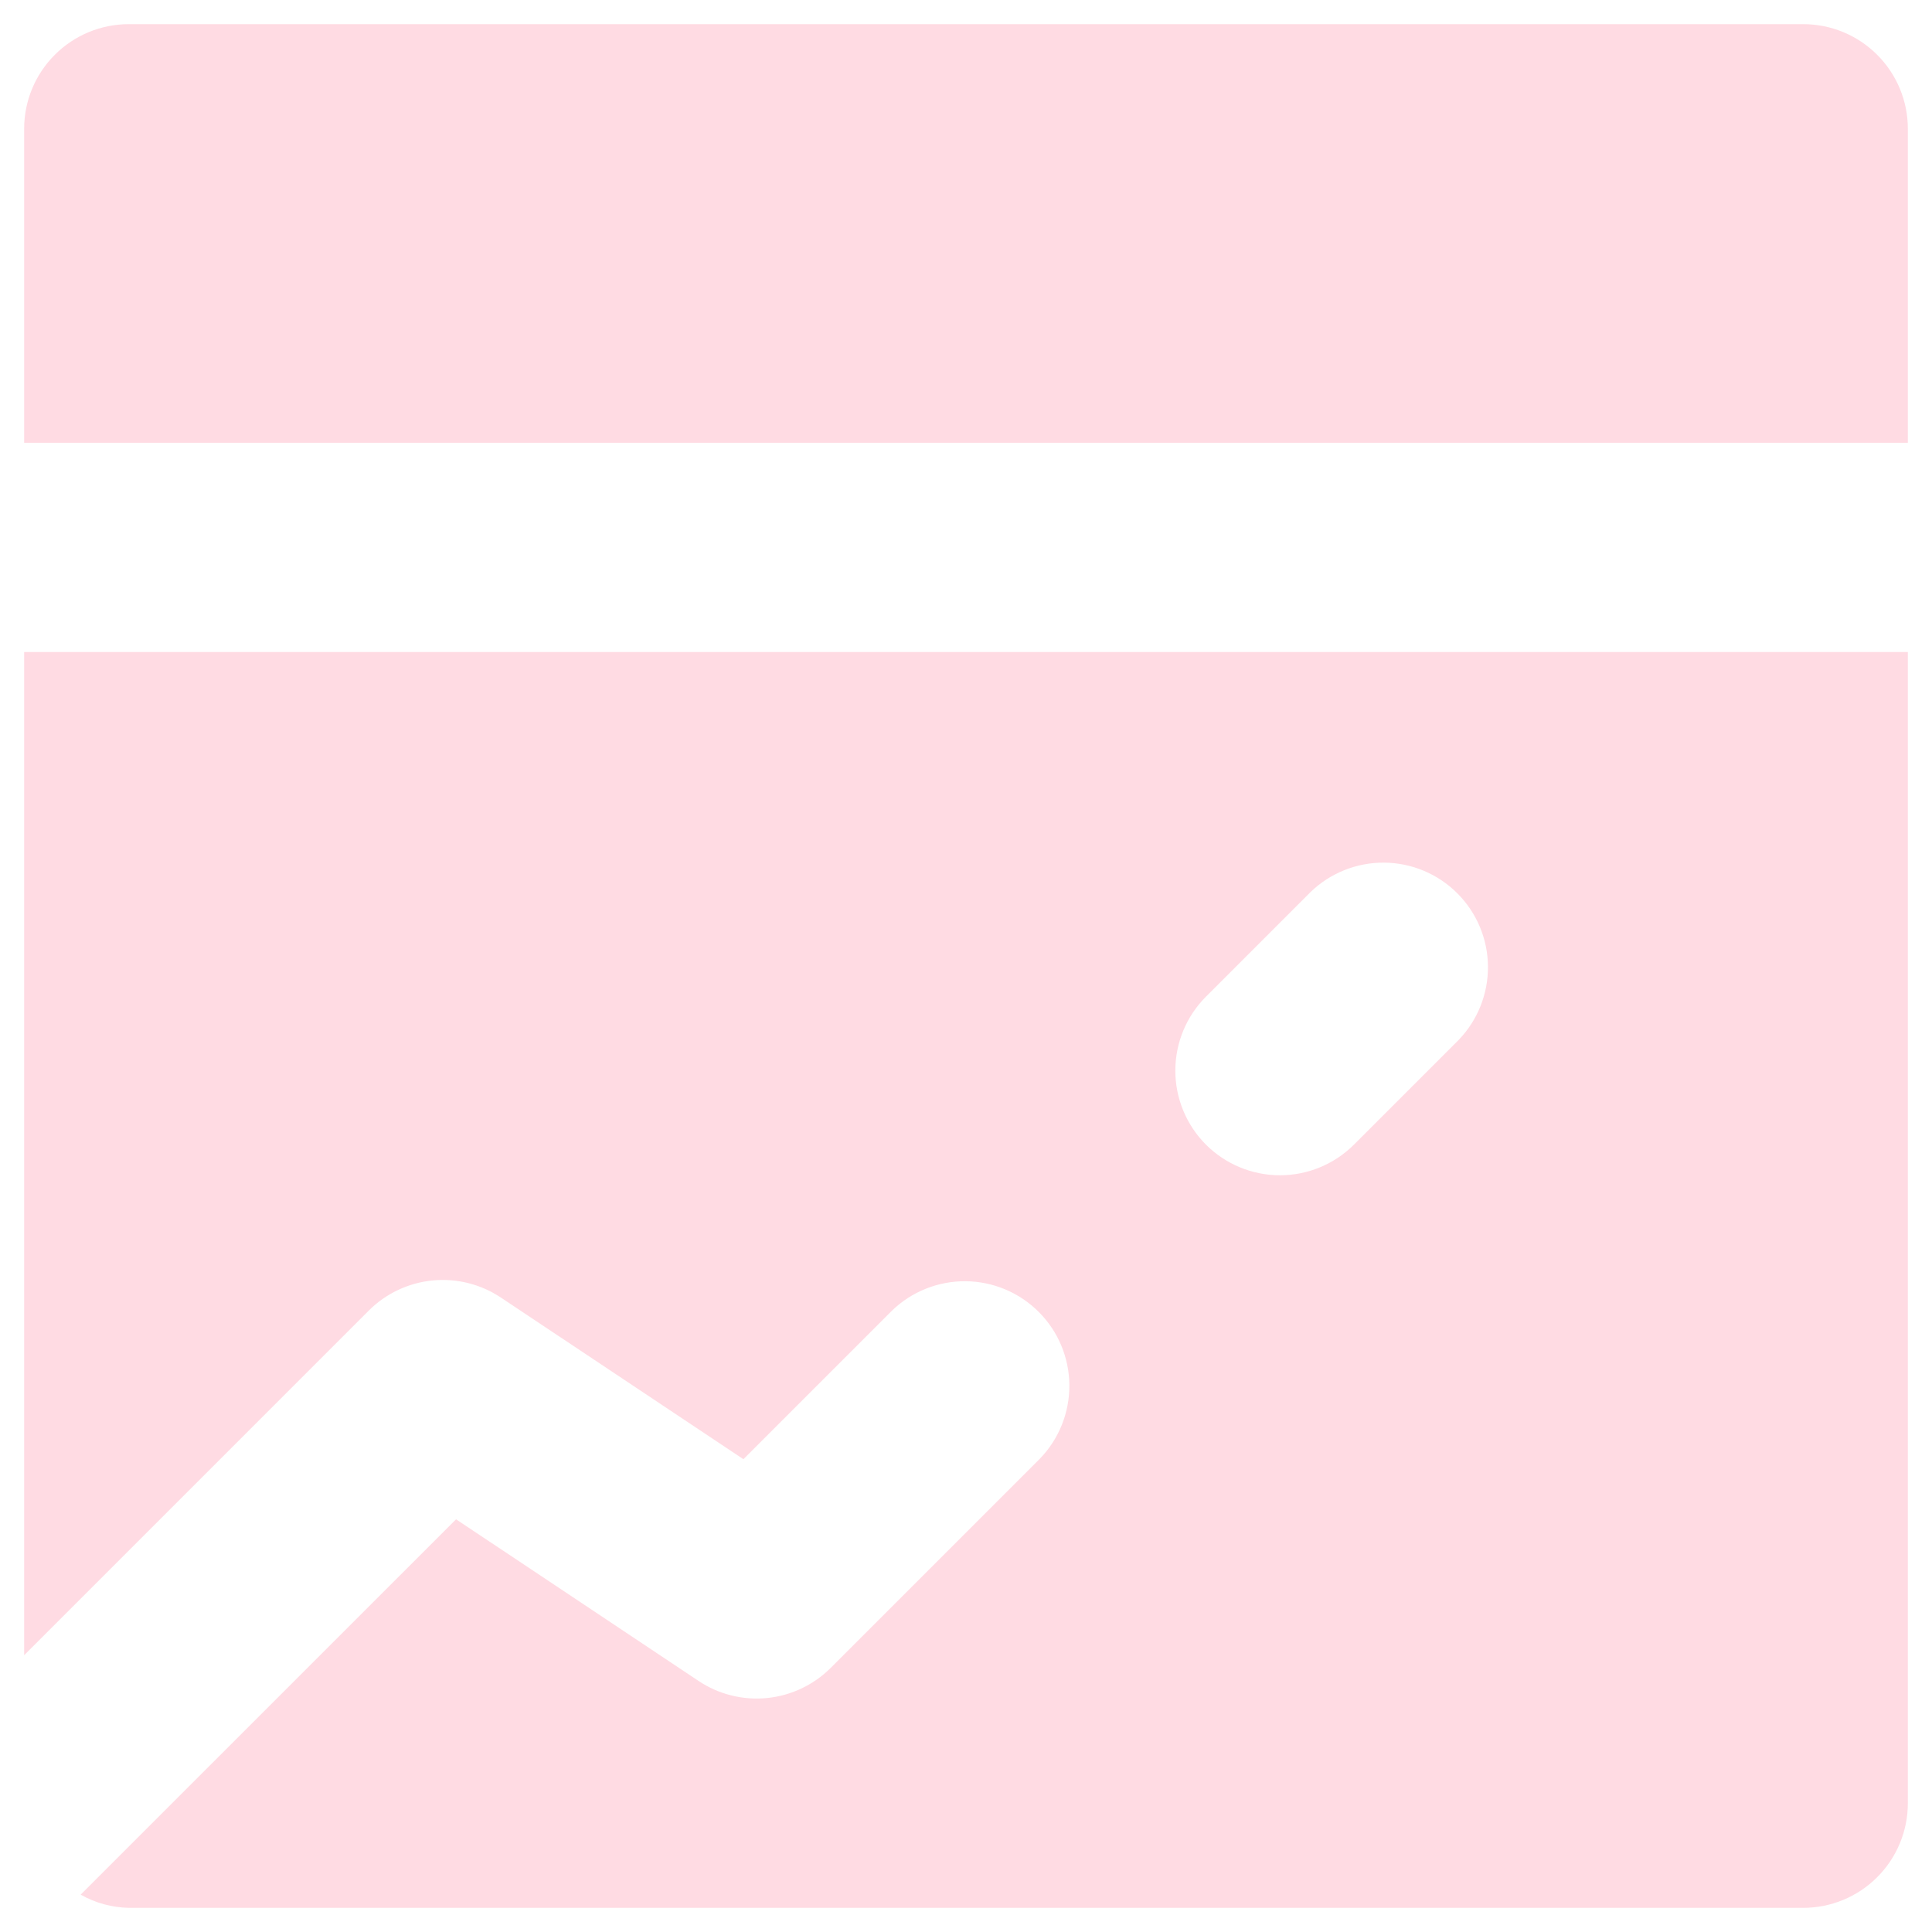 <svg width="60" height="60" viewBox="0 0 60 60" fill="none" xmlns="http://www.w3.org/2000/svg">
  <path opacity="0.2" d="M59.25 4V13.75H0.75V4C0.75 3.138 1.092 2.311 1.702 1.702C2.311 1.092 3.138 0.75 4 0.75H56C56.862 0.75 57.689 1.092 58.298 1.702C58.908 2.311 59.25 3.138 59.25 4ZM0.75 20.25H59.25V56C59.25 56.862 58.908 57.689 58.298 58.298C57.689 58.908 56.862 59.25 56 59.25H4C3.475 59.239 2.962 59.099 2.505 58.84L14.163 47.183L21.696 52.204C22.322 52.621 23.072 52.808 23.82 52.734C24.567 52.66 25.267 52.329 25.798 51.798L32.298 45.298C32.89 44.685 33.217 43.864 33.21 43.012C33.203 42.16 32.861 41.344 32.258 40.742C31.656 40.139 30.84 39.797 29.988 39.79C29.136 39.783 28.315 40.11 27.702 40.702L23.087 45.317L15.554 40.296C14.928 39.879 14.178 39.692 13.43 39.766C12.683 39.84 11.983 40.171 11.452 40.702L0.75 51.404V20.25ZM37.452 35.548C38.062 36.157 38.888 36.499 39.75 36.499C40.612 36.499 41.438 36.157 42.048 35.548L45.298 32.298C45.89 31.685 46.217 30.864 46.21 30.012C46.203 29.16 45.861 28.344 45.258 27.742C44.656 27.139 43.84 26.797 42.988 26.79C42.136 26.783 41.315 27.11 40.702 27.702L37.452 30.952C36.843 31.562 36.501 32.388 36.501 33.25C36.501 34.112 36.843 34.938 37.452 35.548Z" fill="#FE4F74" />
</svg>
